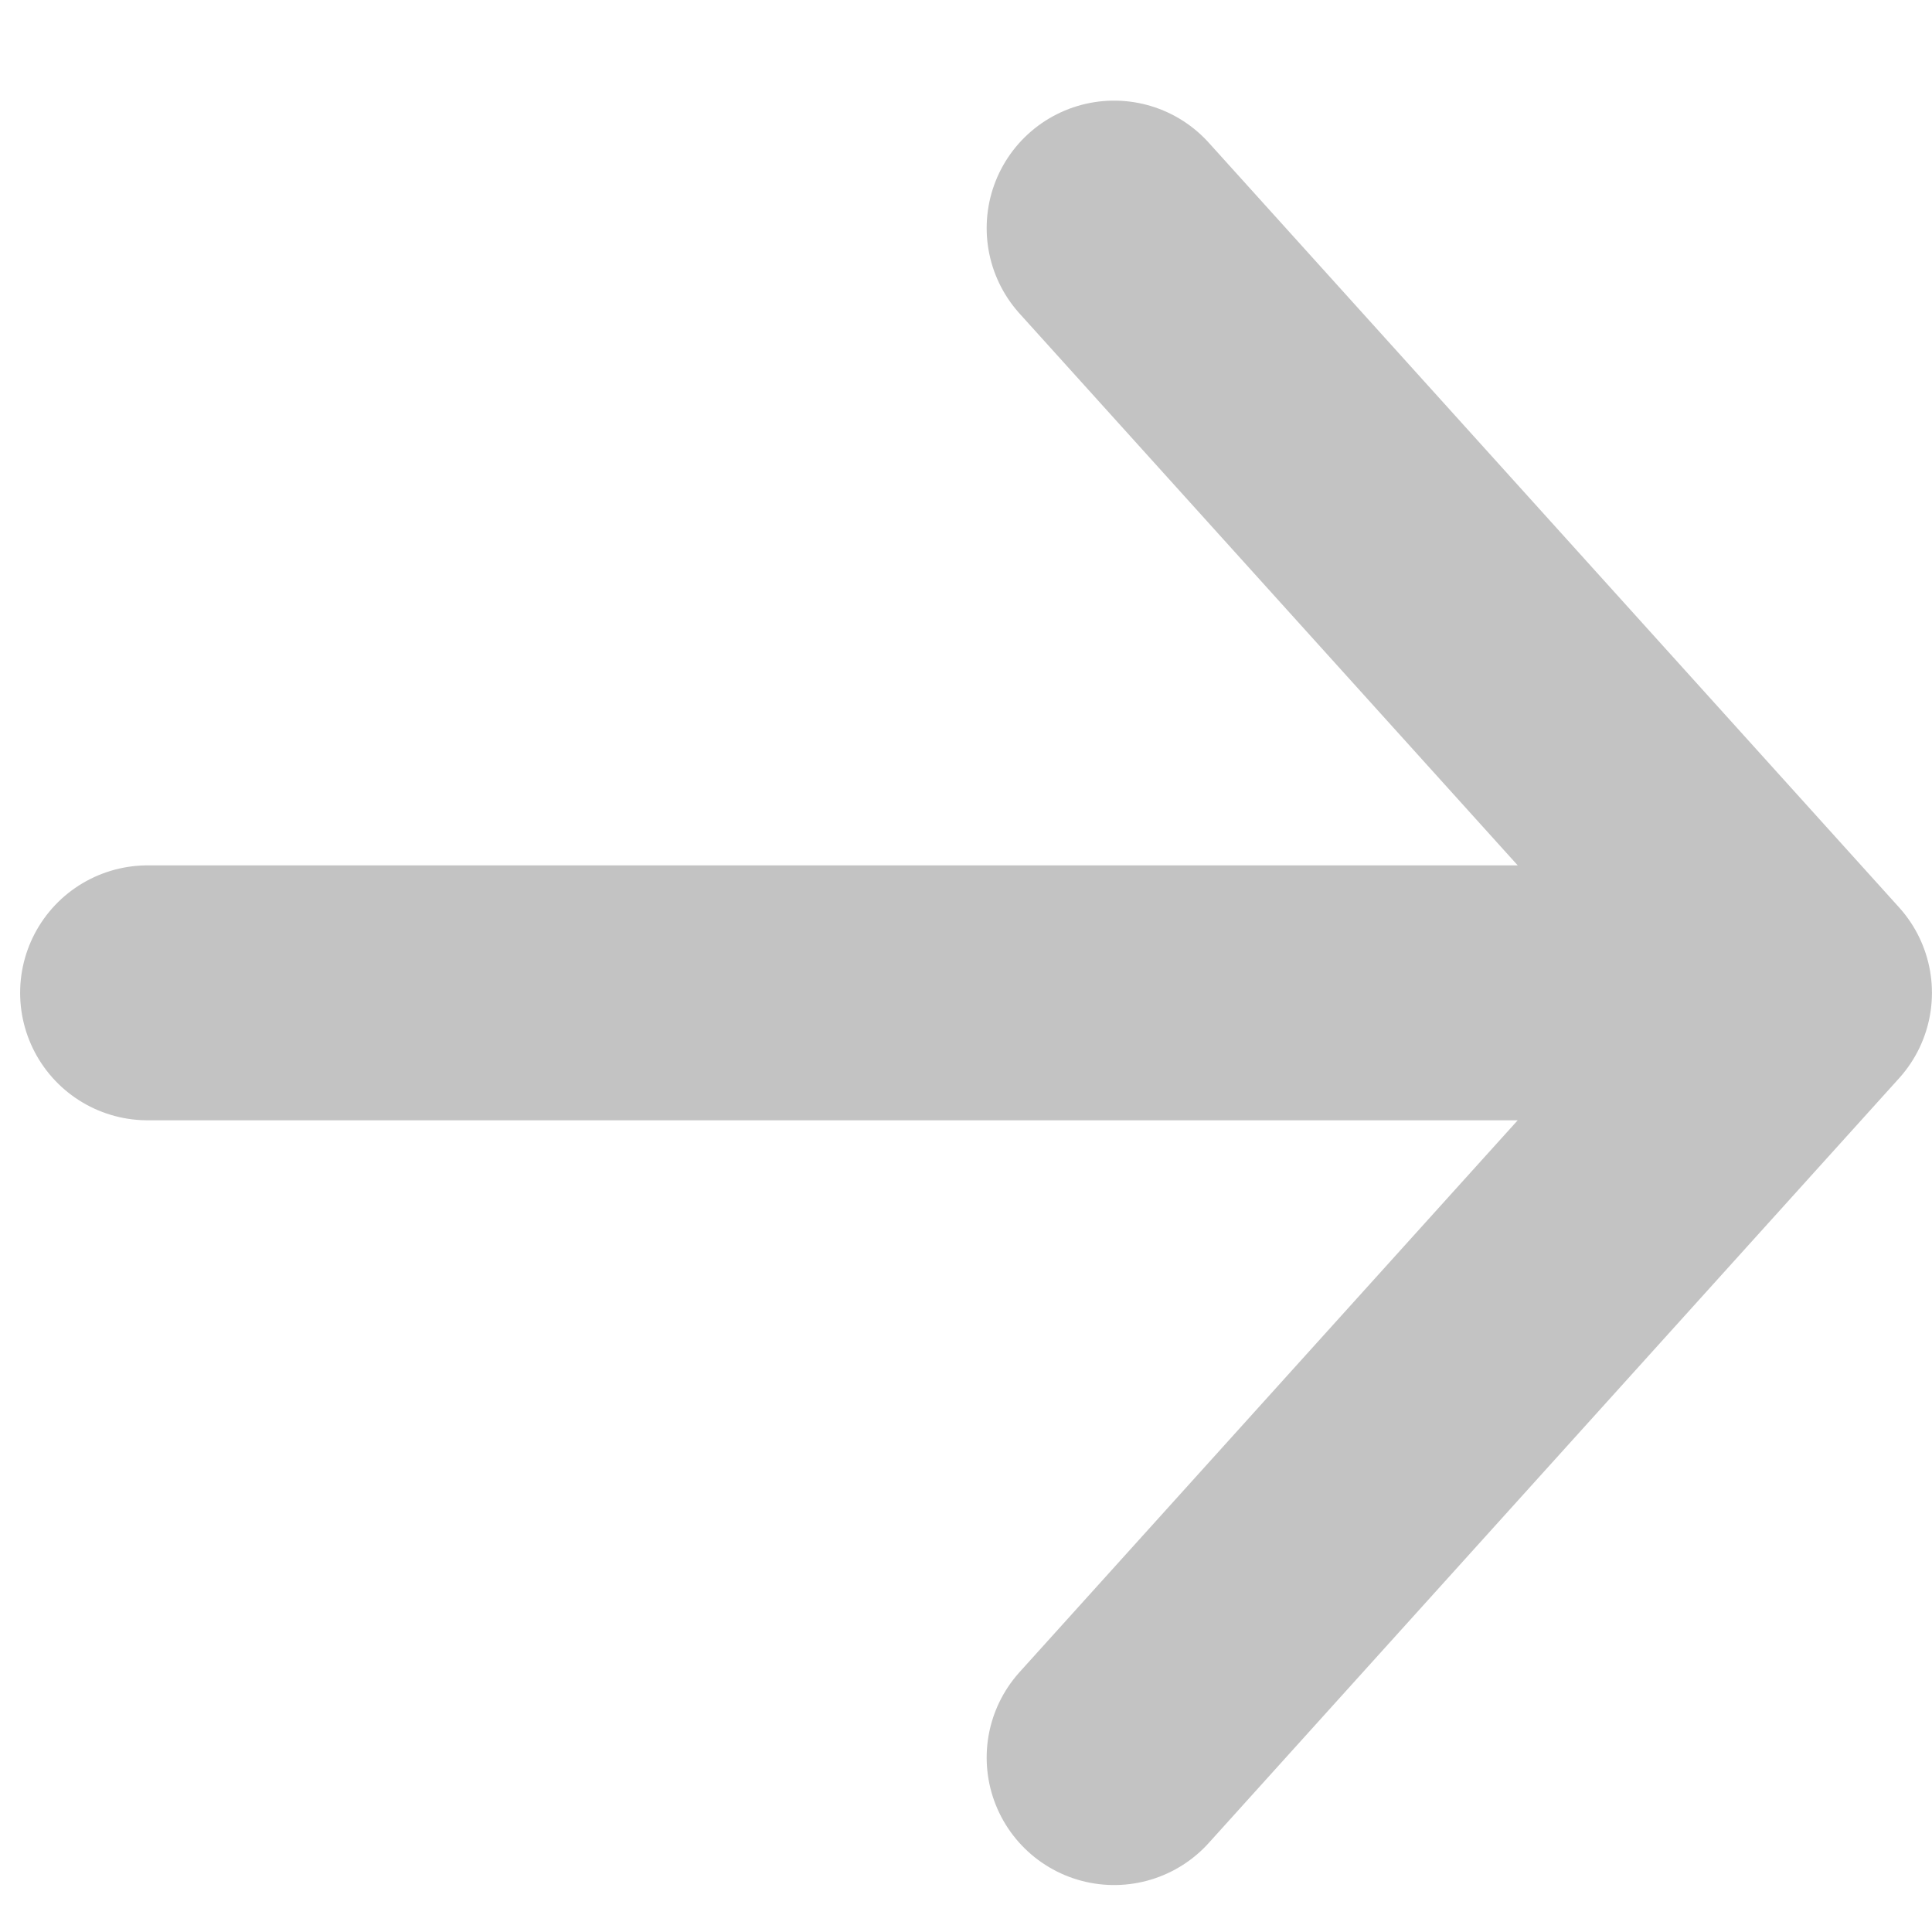 <svg width="18" height="18" viewBox="0 0 18 18" fill="none" xmlns="http://www.w3.org/2000/svg">
<path d="M1.375 9.25H16.812M16.812 9.25L10.38 2.125M16.812 9.25L10.38 16.375" stroke="#C3C3C3" stroke-width="2.375" stroke-linecap="round" stroke-linejoin="round"/>
</svg>

